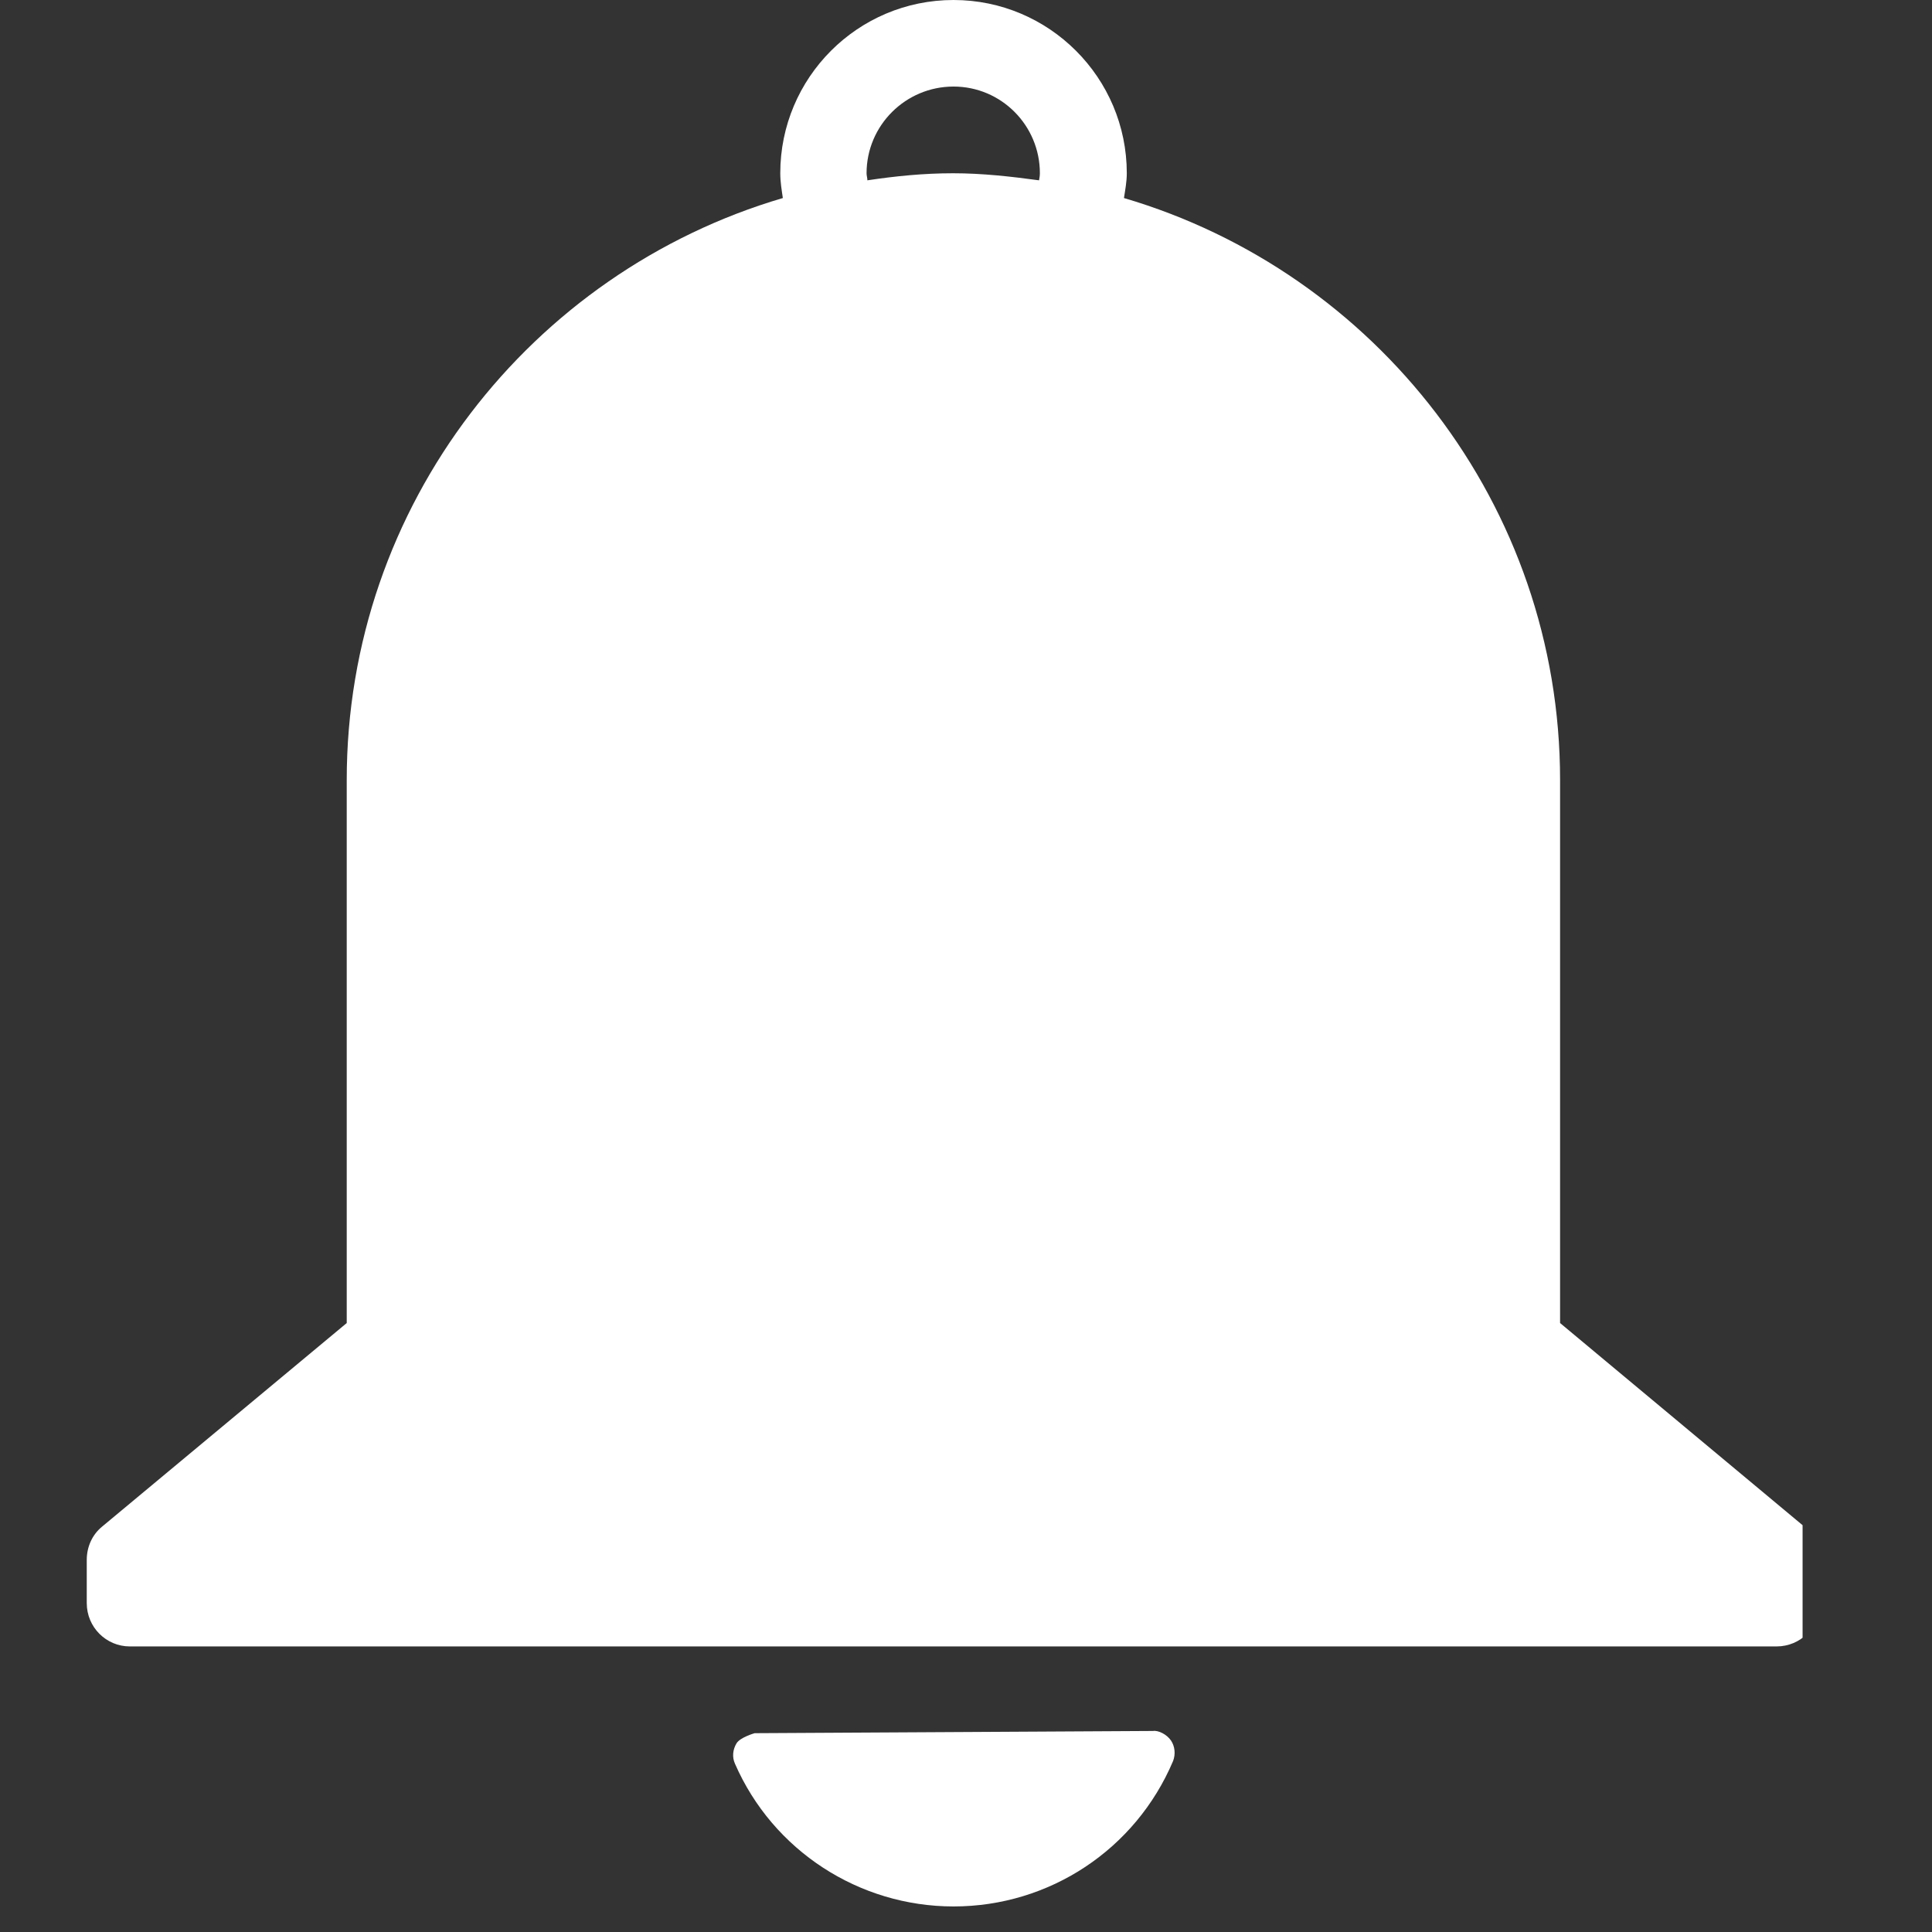 <svg xmlns="http://www.w3.org/2000/svg" xmlns:xlink="http://www.w3.org/1999/xlink" width="50" zoomAndPan="magnify" viewBox="0 0 37.5 37.5" height="50" preserveAspectRatio="xMidYMid meet" version="1.0"><rect x="0" y="0" width="37.5" height="37.5" fill="#333333" stroke="none"/><defs><clipPath id="e07dada03a"><path d="M 14 33 L 23 33 L 23 37.008 L 14 37.008 Z M 14 33 " clip-rule="nonzero"/></clipPath><clipPath id="d0337a1f49"><path d="M 1.684 0 L 34.988 0 L 34.988 32 L 1.684 32 Z M 1.684 0 " clip-rule="nonzero"/></clipPath></defs><g clip-path="url(#e07dada03a)"><path fill="#ffffff" d="M 22.73 33.785 C 22.648 33.664 22.484 33.582 22.379 33.598 L 14.648 33.641 C 14.648 33.641 14.371 33.719 14.297 33.836 C 14.223 33.957 14.207 34.105 14.266 34.234 C 15 35.918 16.672 37.004 18.508 37.004 C 20.371 37.004 22.043 35.898 22.77 34.18 C 22.82 34.047 22.805 33.898 22.73 33.785 Z M 22.73 33.785 " fill-opacity="1" fill-rule="nonzero"/></g><g clip-path="url(#d0337a1f49)"><path fill="#ffffff" d="M 35.023 29.633 L 30.281 25.68 L 30.281 15.141 C 30.281 9.801 26.703 5.281 21.816 3.844 C 21.84 3.688 21.871 3.527 21.871 3.363 C 21.871 1.508 20.363 0 18.508 0 C 16.648 0 15.145 1.508 15.145 3.363 C 15.145 3.527 15.172 3.688 15.195 3.844 C 10.312 5.281 6.73 9.793 6.73 15.141 L 6.73 25.68 L 1.98 29.633 C 1.785 29.793 1.684 30.031 1.684 30.277 L 1.684 31.117 C 1.684 31.582 2.059 31.957 2.52 31.957 L 34.484 31.957 C 34.949 31.957 35.324 31.582 35.324 31.117 L 35.324 30.277 C 35.324 30.031 35.211 29.793 35.023 29.633 Z M 16.836 3.5 C 16.836 3.453 16.82 3.41 16.82 3.363 C 16.82 2.434 17.578 1.68 18.508 1.68 C 19.434 1.68 20.184 2.434 20.184 3.363 C 20.184 3.41 20.176 3.453 20.168 3.5 C 19.621 3.426 19.066 3.363 18.5 3.363 C 17.93 3.363 17.383 3.418 16.836 3.5 Z M 16.836 3.5 " fill-opacity="1" fill-rule="nonzero"/></g></svg>